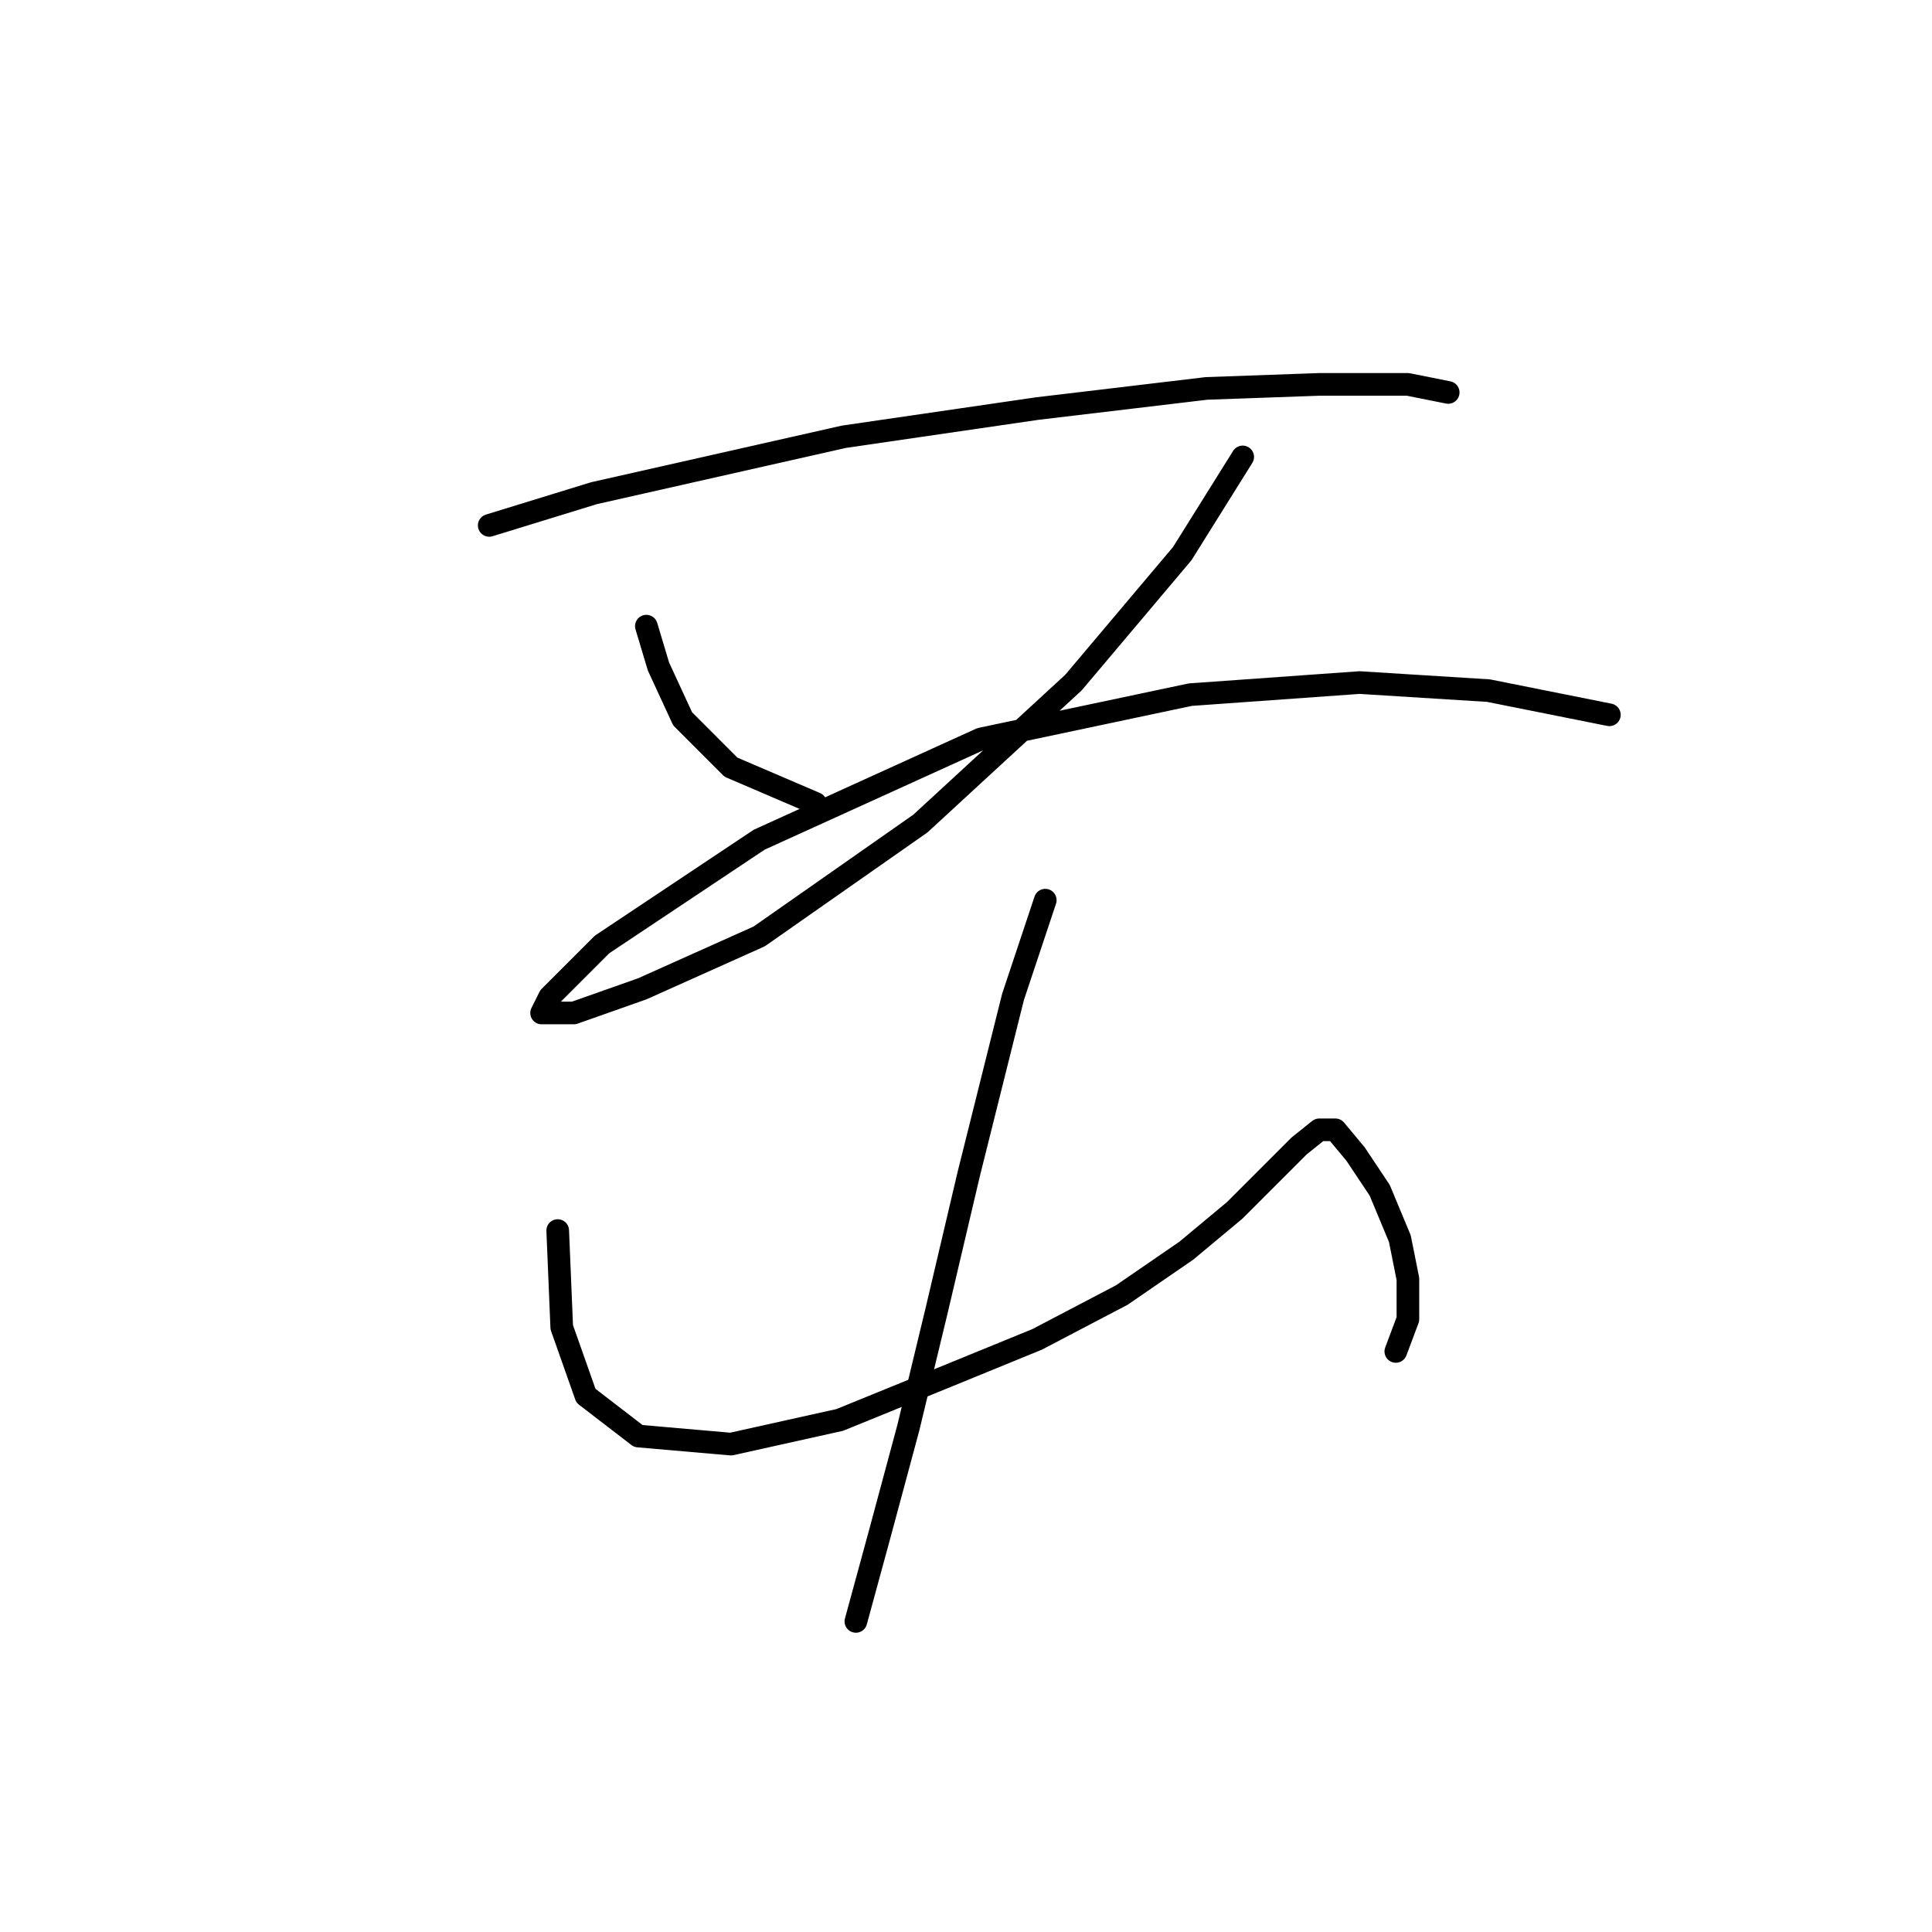 <?xml version="1.0" standalone="no"?>
    <svg width="256" height="256" xmlns="http://www.w3.org/2000/svg" version="1.1">
    <polyline stroke="black" stroke-width="3" stroke-linecap="round" fill="transparent" stroke-linejoin="round" points="64.824 69.621 78.706 65.35 111.808 57.875 137.435 54.138 159.86 51.468 174.809 50.934 186.555 50.934 191.894 52.002 191.894 52.002 " />
        <polyline stroke="black" stroke-width="3" stroke-linecap="round" fill="transparent" stroke-linejoin="round" points="85.646 82.969 87.248 88.308 90.452 95.249 96.858 101.656 108.071 106.461 108.071 106.461 " />
        <polyline stroke="black" stroke-width="3" stroke-linecap="round" fill="transparent" stroke-linejoin="round" points="164.665 60.545 156.656 73.358 142.241 90.443 121.952 109.13 100.596 124.08 85.112 131.02 76.036 134.224 71.765 134.224 72.833 132.088 79.773 125.147 100.596 111.266 129.961 97.918 157.724 92.045 180.148 90.443 197.233 91.511 213.25 94.715 213.25 94.715 " />
        <polyline stroke="black" stroke-width="3" stroke-linecap="round" fill="transparent" stroke-linejoin="round" points="73.9 163.055 74.434 175.869 77.638 184.945 84.579 190.284 96.858 191.352 111.274 188.149 125.689 182.276 137.435 177.47 148.647 171.597 157.19 165.724 163.597 160.385 168.402 155.58 172.139 151.843 174.809 149.707 176.945 149.707 179.614 152.911 182.818 157.716 185.487 164.123 186.555 169.462 186.555 174.801 184.953 179.072 184.953 179.072 " />
        <polyline stroke="black" stroke-width="3" stroke-linecap="round" fill="transparent" stroke-linejoin="round" points="138.503 119.275 134.232 132.088 128.359 155.58 124.088 173.733 120.35 189.216 116.613 203.098 113.41 214.844 113.41 214.844 " />
        </svg>
